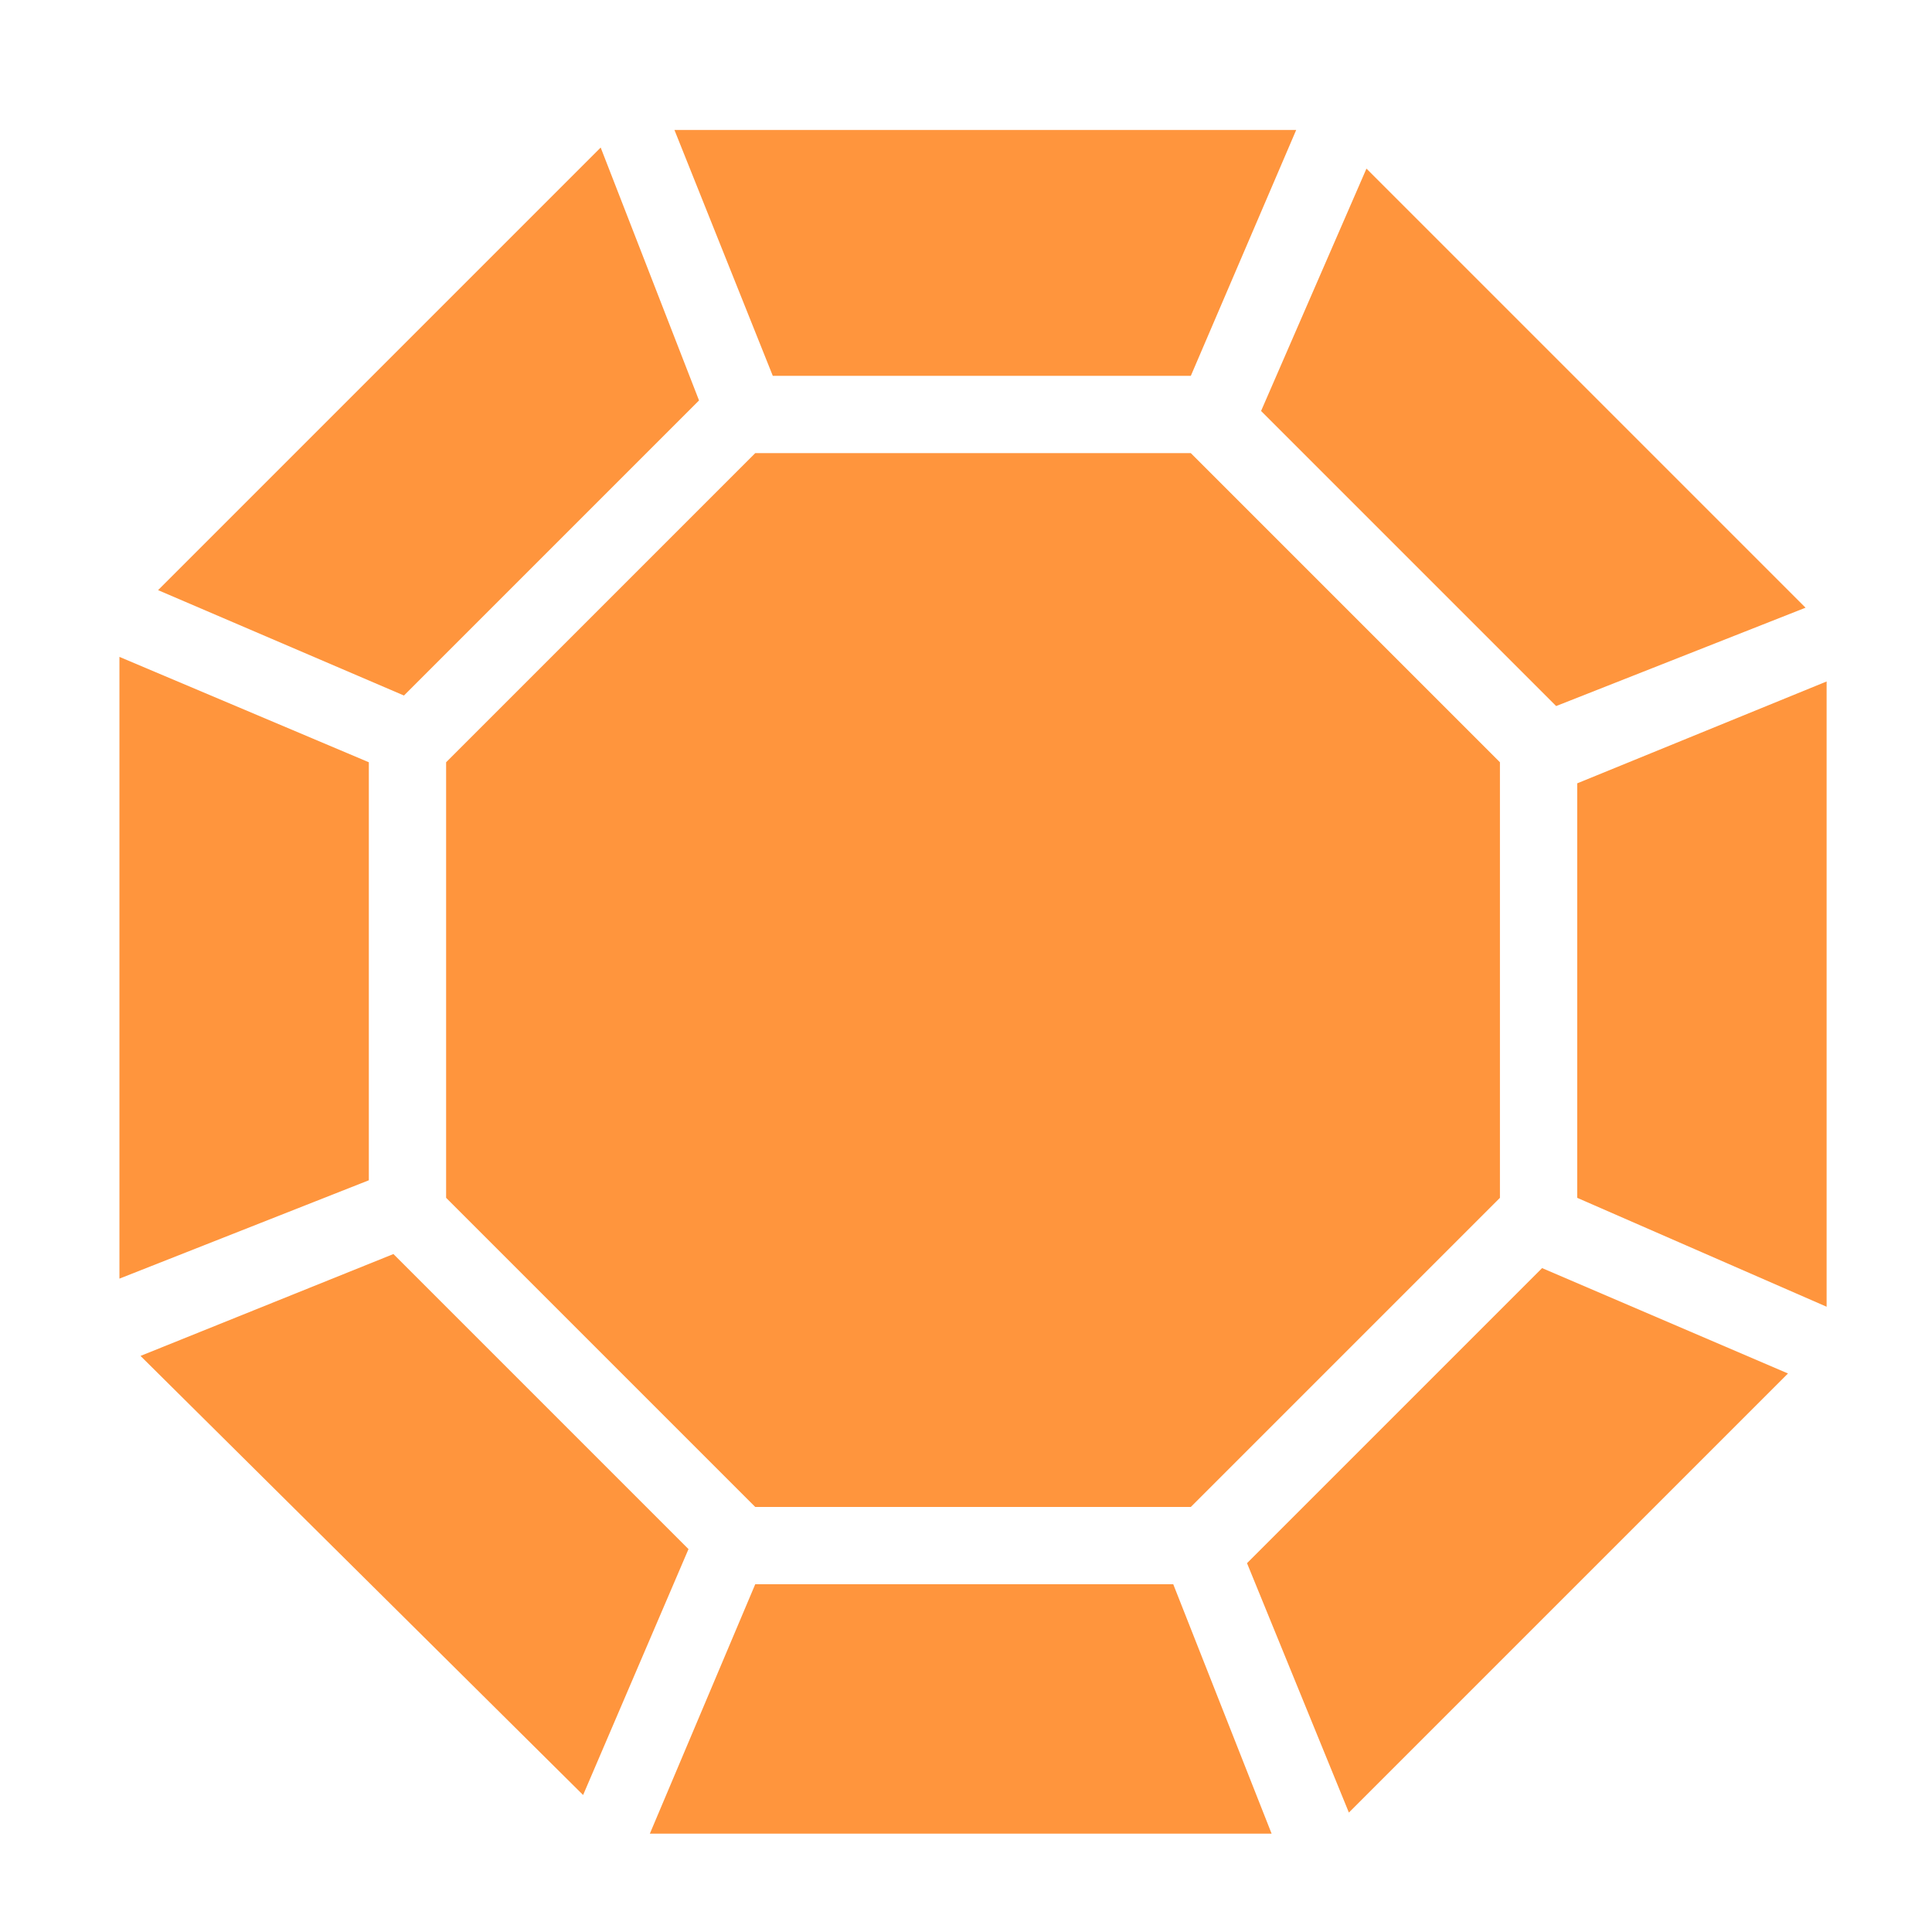 <?xml version="1.0" encoding="utf-8"?>
<!-- Generator: Adobe Illustrator 21.1.0, SVG Export Plug-In . SVG Version: 6.00 Build 0)  -->
<svg version="1.1" id="Layer_1" xmlns="http://www.w3.org/2000/svg" xmlns:xlink="http://www.w3.org/1999/xlink" x="0px" y="0px"
	 viewBox="0 0 55 55" style="enable-background:new 0 0 55 55;" xml:space="preserve">
<style type="text/css">
	.st0{fill:#FF953D;}
</style>
<polygon class="st0" points="51.4,17.3 38.9,4.8 35.9,11.7 44.3,20.1 "/>
<polygon class="st0" points="21.5,45.1 18.5,52.2 36.2,52.2 33.4,45.1 "/>
<polygon class="st0" points="22,10.7 33.9,10.7 36.9,3.7 19.2,3.7 "/>
<polygon class="st0" points="35.5,44.5 38.4,51.6 50.9,39.1 43.9,36.1 "/>
<polygon class="st0" points="11.2,35.7 4,38.6 16.6,51.1 19.6,44.1 "/>
<polygon class="st0" points="10.5,21.7 3.4,18.7 3.4,36.4 10.5,33.6 "/>
<polygon class="st0" points="19.9,11.4 17.1,4.2 4.5,16.8 11.5,19.8 "/>
<polygon class="st0" points="44.9,34.1 52,37.2 52,19.4 44.9,22.3 "/>
<polygon class="st0" points="33.9,42.9 42.7,34.1 42.7,21.7 33.9,12.9 21.5,12.9 12.7,21.7 12.7,34.1 21.5,42.9 "/>
</svg>
